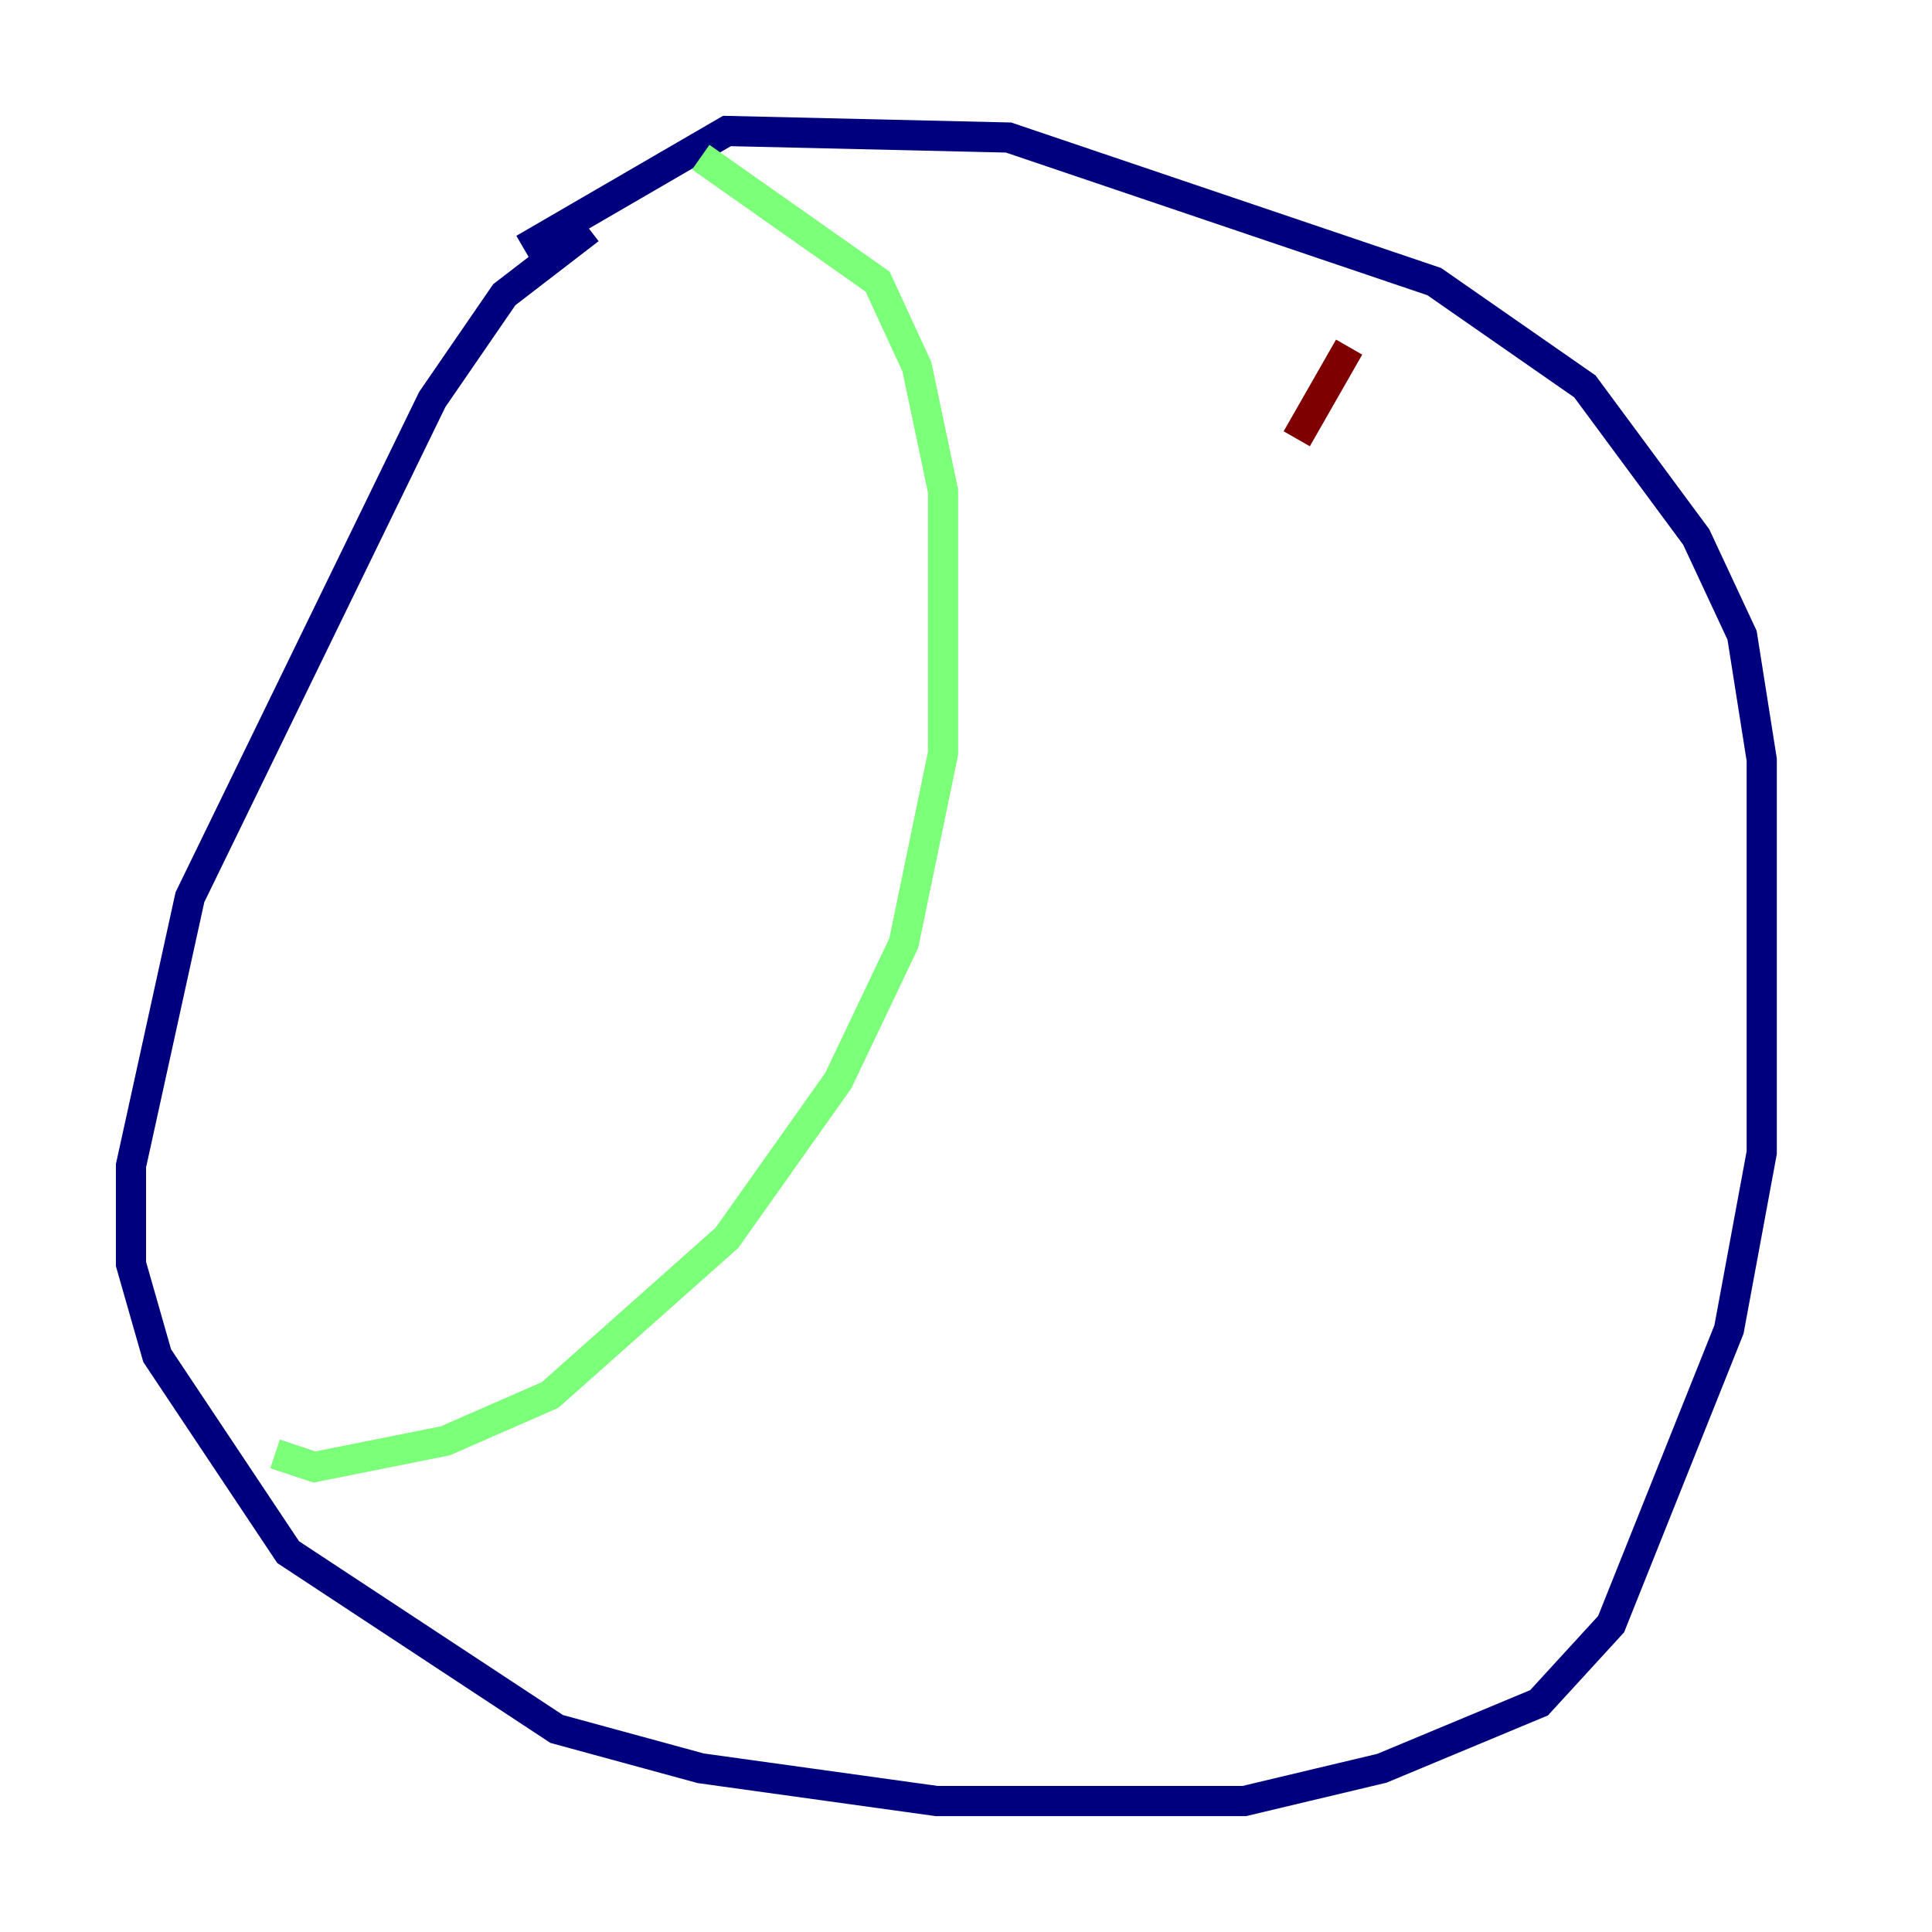<?xml version="1.0" encoding="utf-8" ?>
<svg baseProfile="tiny" height="128" version="1.2" viewBox="0,0,128,128" width="128" xmlns="http://www.w3.org/2000/svg" xmlns:ev="http://www.w3.org/2001/xml-events" xmlns:xlink="http://www.w3.org/1999/xlink"><defs /><polyline fill="none" points="39.051,15.186 33.41,19.525 28.637,26.468 12.583,59.444 8.678,77.234 8.678,83.742 10.414,89.817 19.091,102.834 36.881,114.549 46.427,117.153 62.047,119.322 82.441,119.322 91.552,117.153 101.966,112.814 106.739,107.607 114.549,88.081 116.719,76.366 116.719,50.332 115.417,42.088 112.38,35.58 105.003,25.6 95.024,18.658 66.82,9.112 48.163,8.678 34.712,16.488" stroke="#00007f" stroke-width="2" /><polyline fill="none" points="46.427,10.414 58.142,18.658 60.746,24.298 62.481,32.542 62.481,49.898 59.878,62.481 55.539,71.593 48.163,82.007 36.447,92.42 29.505,95.458 20.827,97.193 18.224,96.325" stroke="#7cff79" stroke-width="2" /><polyline fill="none" points="89.383,22.997 85.912,29.071" stroke="#7f0000" stroke-width="2" /></svg>